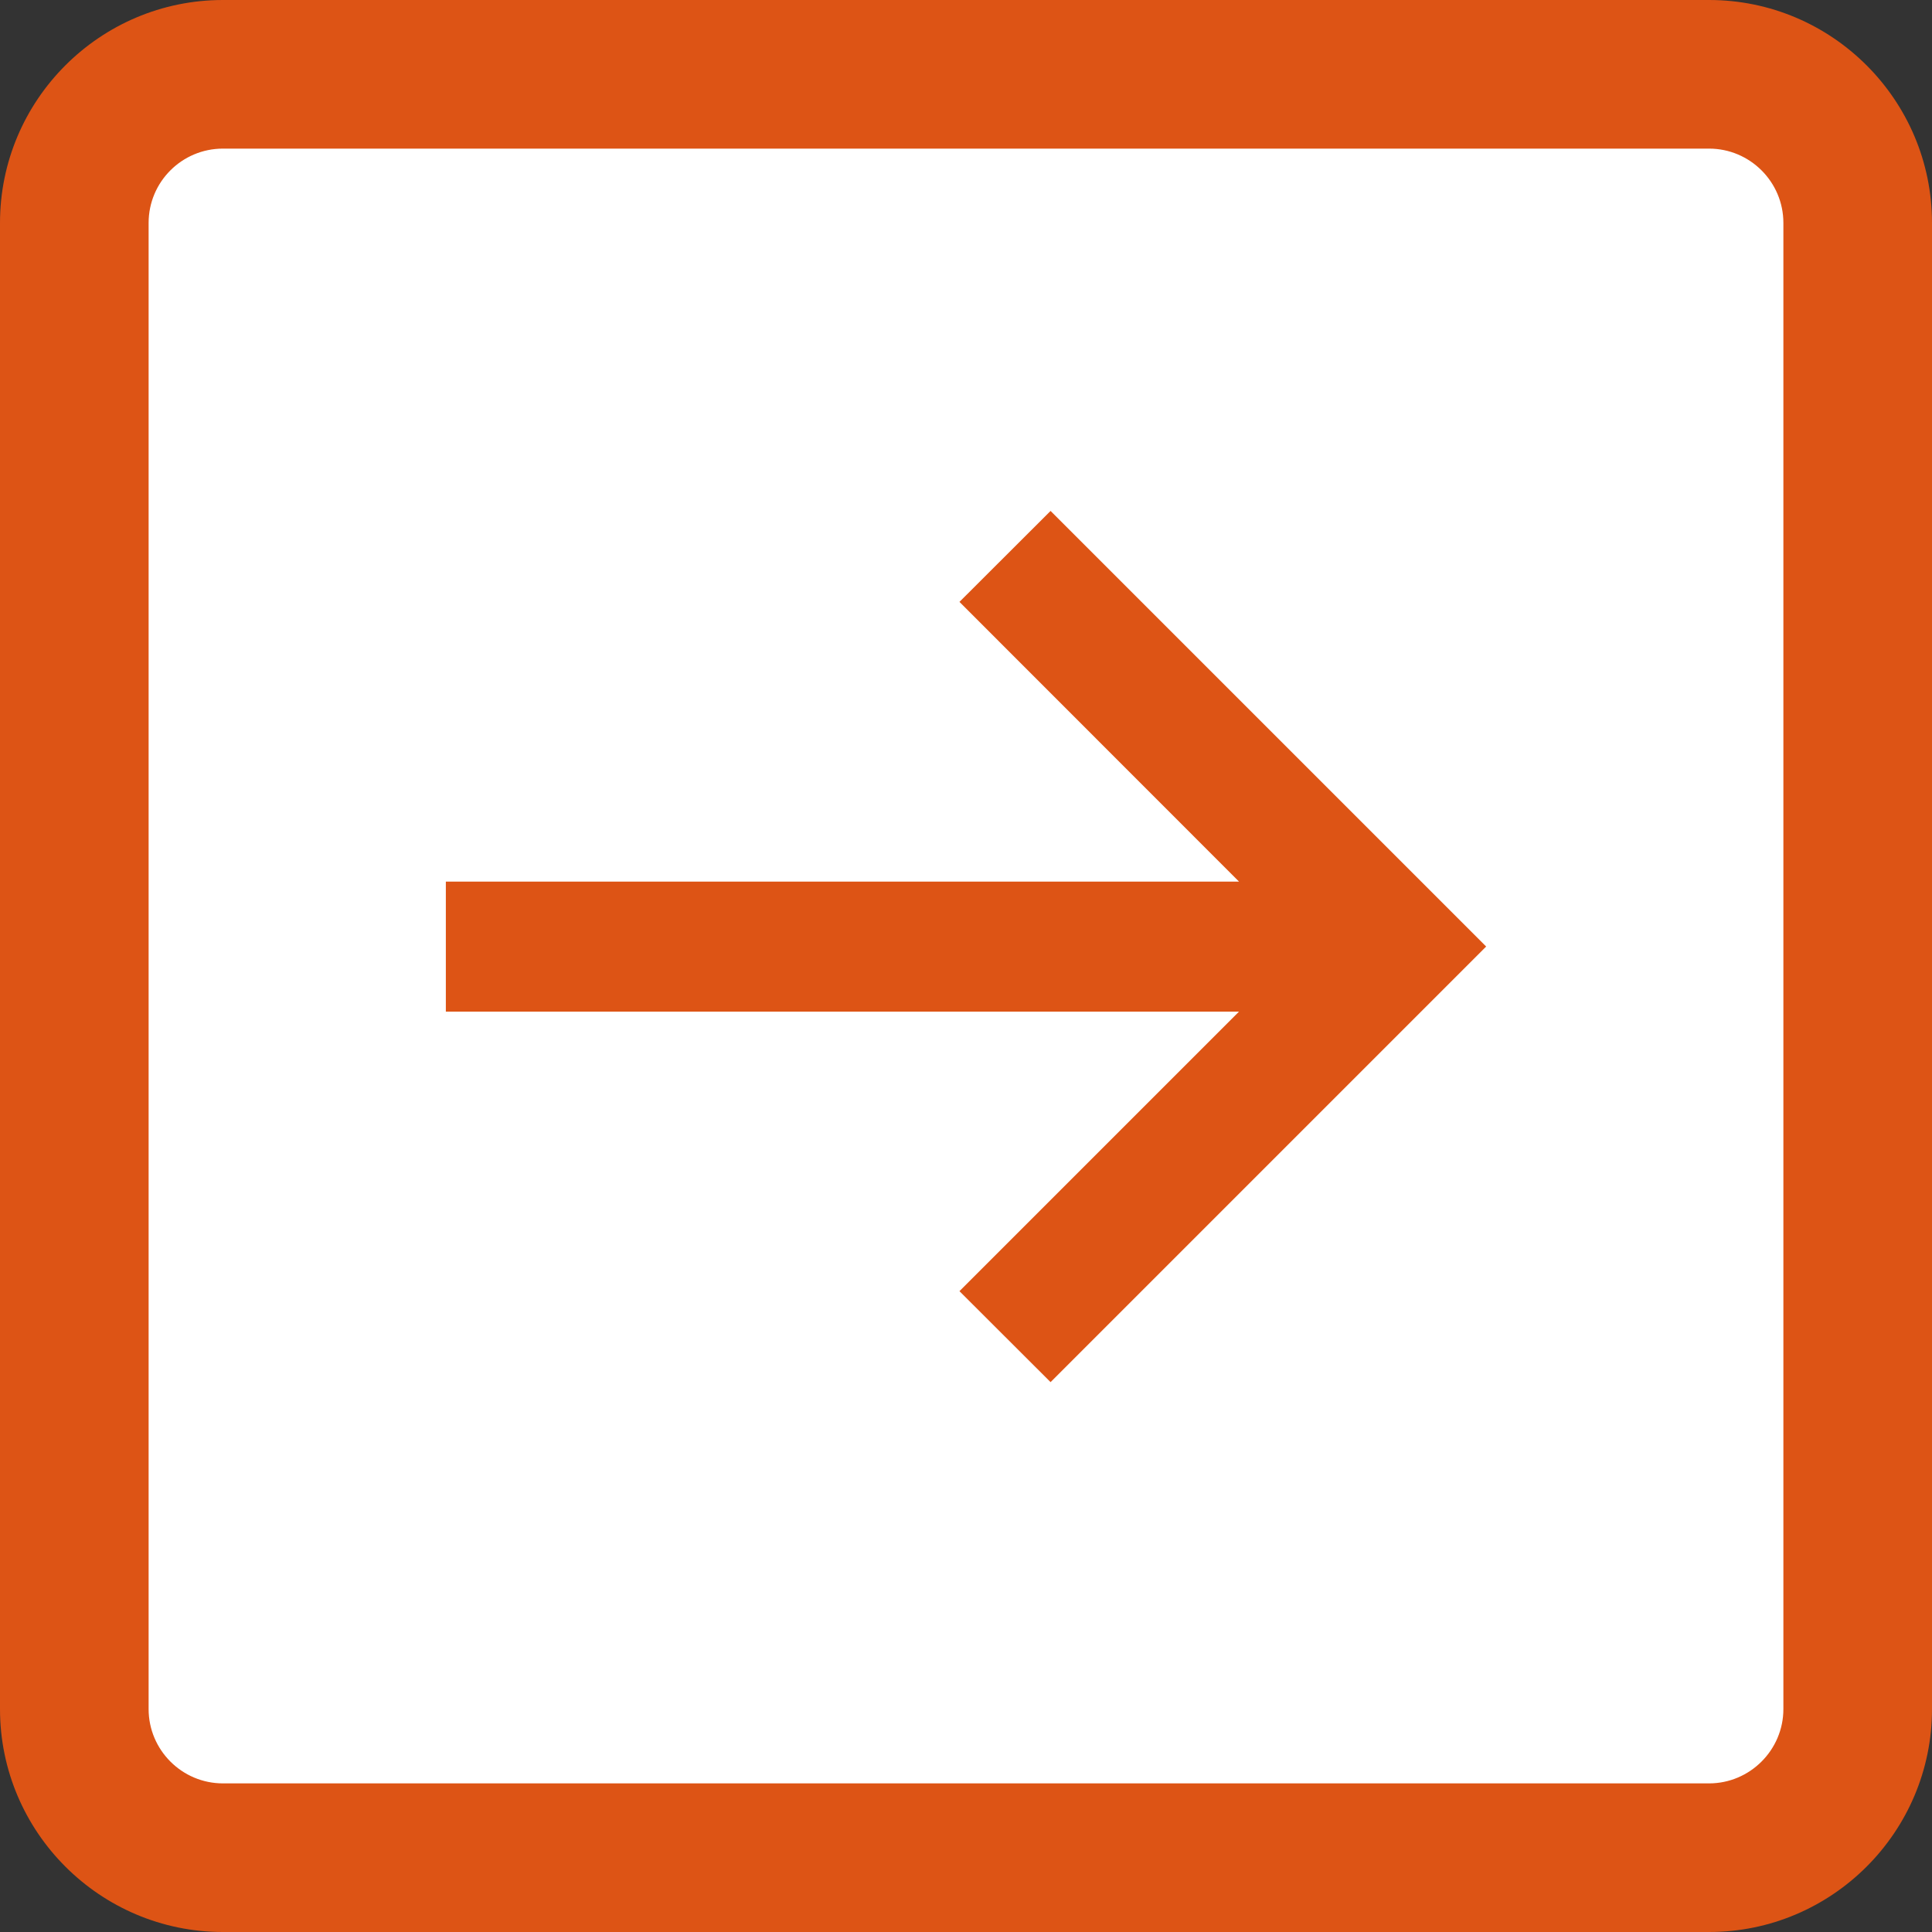 <svg version="1.1" id="Layer_1" xmlns="http://www.w3.org/2000/svg" x="0px" y="0px" width="13px" height="13px" viewBox="0 0 13 13" enable-background="new 0 0 13 13" xml:space="preserve"><rect x="0" y="0" width="13" height="13" fill="#333333" stroke="none"/><path fill="#FFF" d="M1.5,0.5h10c0.553,0,1,0.448,1,1v10c0,0.553-0.447,1-1,1h-10c-0.552,0-1-0.447-1-1v-10	C0.5,0.948,0.948,0.5,1.5,0.5z"/><path fill="#DD5415" d="M11.5,13h-10c-0.827,0-1.5-0.673-1.5-1.5v-10c0-0.827,0.673-1.5,1.5-1.5h10	c0.827,0,1.5,0.673,1.5,1.5v10C13,12.327,12.327,13,11.5,13z M1.5,1	c-0.276,0-0.5,0.224-0.5,0.5v10c0,0.275,0.224,0.5,0.5,0.5h10c0.275,0,0.5-0.225,0.5-0.5v-10	c0-0.276-0.225-0.5-0.5-0.5H1.5z"/><polygon fill="#DD5415" points="7.069,3.438 6.456,4.05 8.337,5.932 3,5.932 3,6.807 8.337,6.807 6.456,8.688 7.069,9.3 10,6.369"/></svg>
